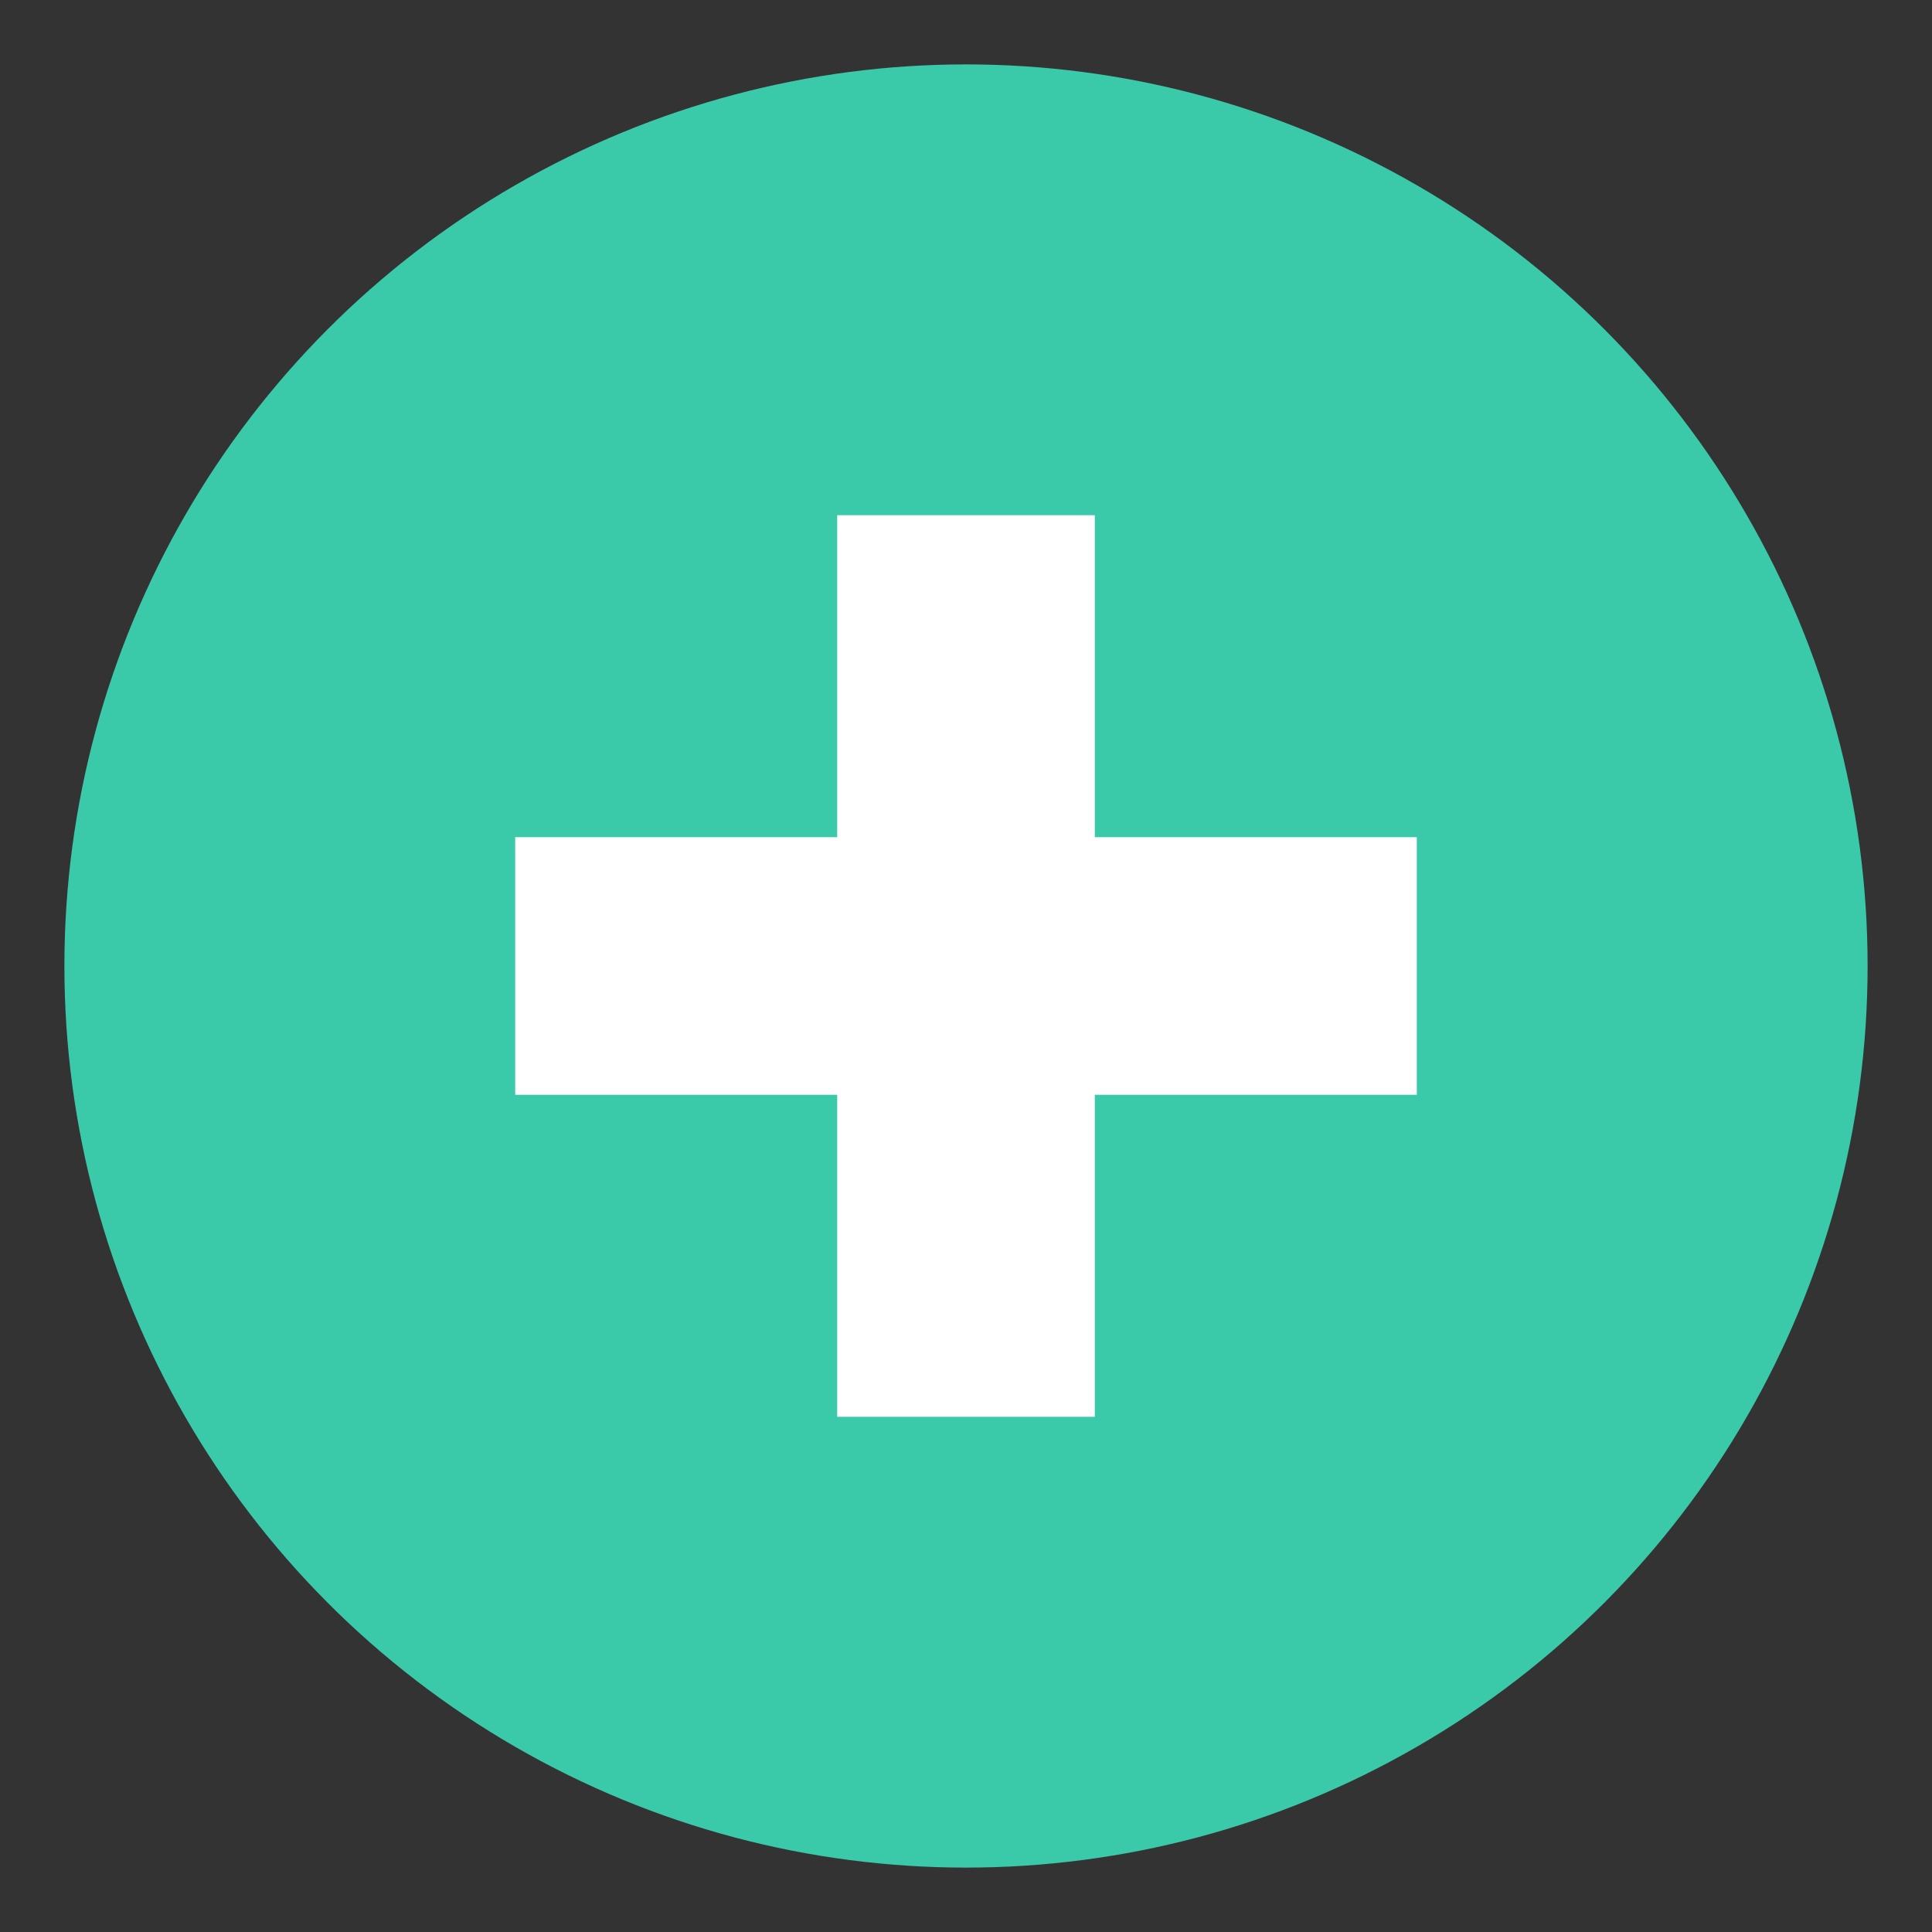 <svg xmlns="http://www.w3.org/2000/svg" width="30" height="30" viewBox="0 0 30 30">
    <rect x="0" y="0" width="30" height="30" fill="#333333" stroke="none"/>
    <g fill="none" fill-rule="evenodd" transform="translate(1 1)">
        <circle cx="14" cy="14" r="14" fill="#3ACAAA"/>
        <path fill="#FFF" d="M12 7h4v14h-4z"/>
        <path fill="#FFF" d="M7 12h14v4H7z"/>
    </g>
</svg>
